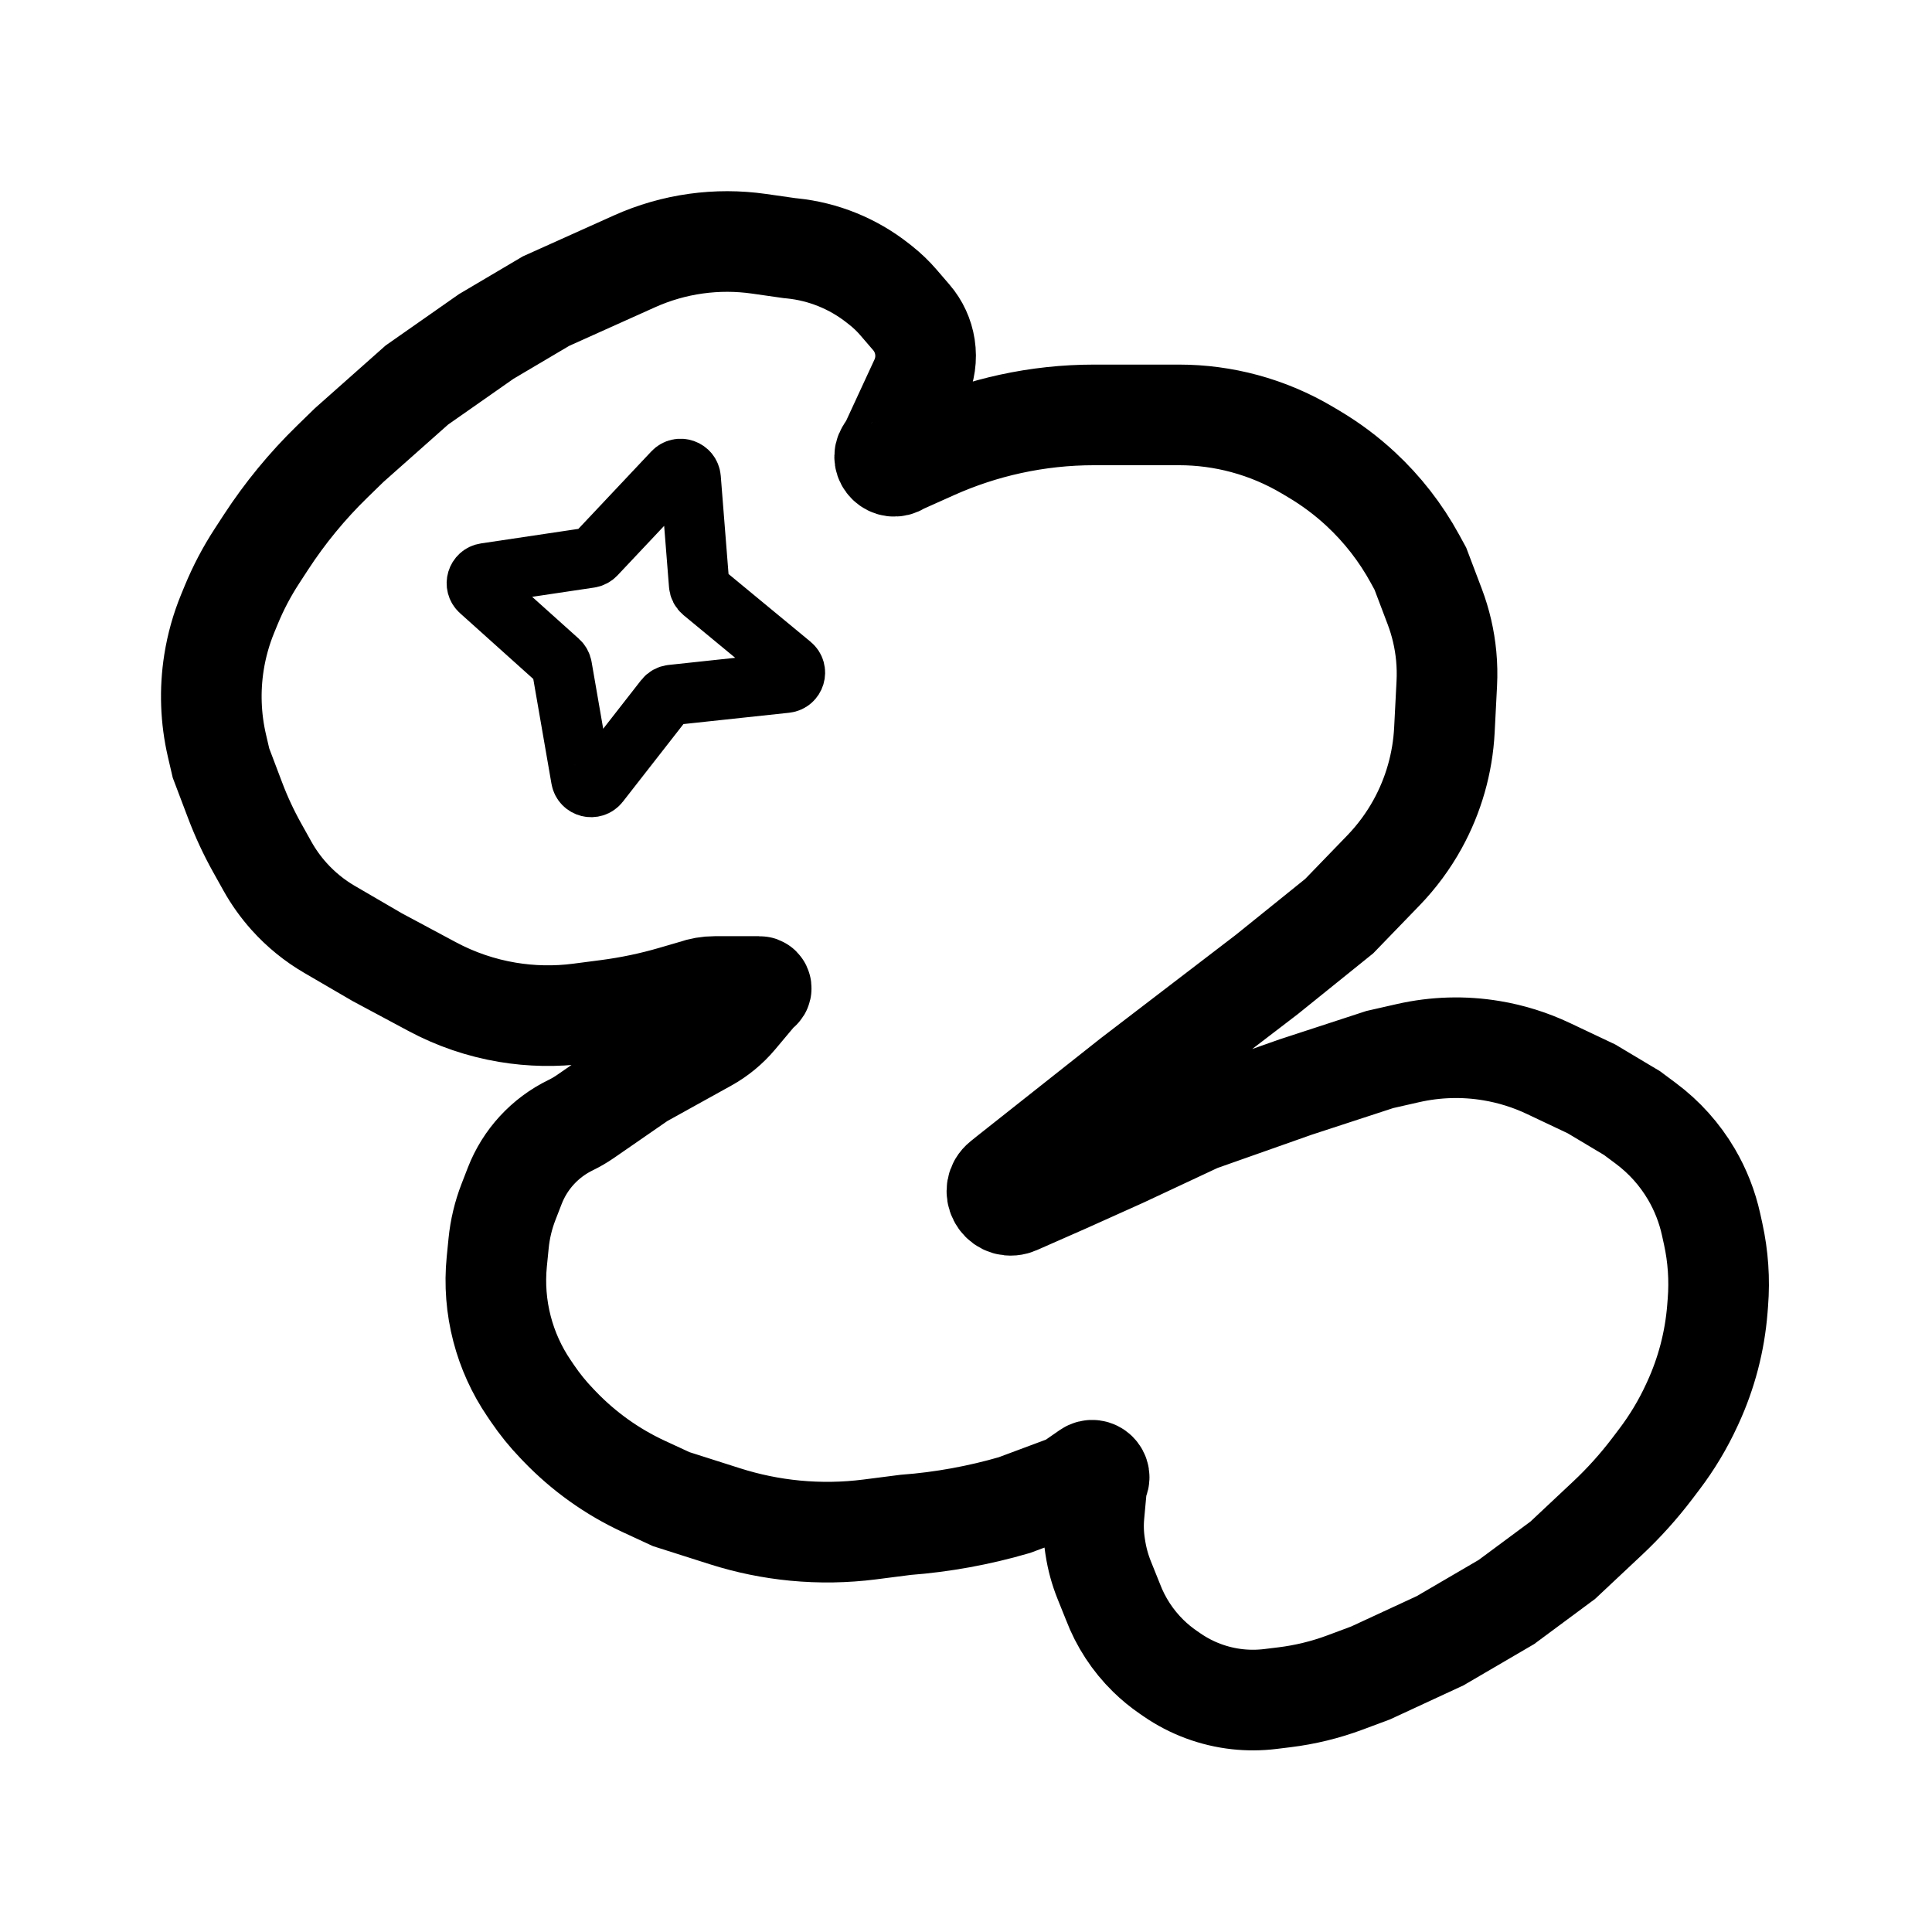 <svg width="192" height="192" viewBox="0 0 192 192" fill="none" xmlns="http://www.w3.org/2000/svg">
<path d="M108.727 150.51L109.003 147.503C109.013 147.389 109.052 147.28 109.114 147.186C109.533 146.553 108.771 145.808 108.148 146.239L106.388 147.458C106.312 147.51 106.231 147.553 106.145 147.585L100.803 149.577C97.289 150.601 93.648 151.264 89.998 151.539L86.447 151.994C83.982 152.309 81.489 152.349 79.014 152.112C76.651 151.886 74.318 151.408 72.056 150.688L66.704 148.983L63.971 147.718C60.84 146.268 58.008 144.246 55.618 141.757L55.326 141.452C54.446 140.536 53.645 139.547 52.931 138.497L52.574 137.972C51.347 136.169 50.44 134.168 49.891 132.057C49.324 129.88 49.148 127.62 49.37 125.381L49.552 123.551C49.692 122.145 50.022 120.765 50.533 119.449L51.156 117.842C52.18 115.204 54.164 113.051 56.709 111.815C57.223 111.565 57.718 111.276 58.188 110.951L63.679 107.154L70.243 103.517C71.37 102.893 72.372 102.067 73.201 101.081L75.422 98.434C75.446 98.406 75.479 98.385 75.515 98.377C75.714 98.331 75.681 98.038 75.476 98.038H73.982H71.028C70.335 98.038 69.647 98.157 68.994 98.39L66.884 99.005C64.75 99.627 62.572 100.083 60.368 100.37L57.595 100.731C55.214 101.04 52.801 100.996 50.433 100.6C47.816 100.163 45.289 99.301 42.95 98.048L37.482 95.12L32.749 92.362C31.247 91.487 29.89 90.382 28.729 89.089C27.9 88.165 27.177 87.153 26.572 86.069L25.556 84.248C24.713 82.737 23.983 81.167 23.37 79.55L21.962 75.834L21.562 74.115C20.93 71.396 20.83 68.581 21.266 65.824C21.531 64.154 21.989 62.521 22.633 60.958L22.979 60.118C23.675 58.429 24.527 56.808 25.524 55.277L26.419 53.902C28.314 50.991 30.526 48.3 33.014 45.877L34.706 44.229L41.428 38.264L48.323 33.436L54.263 29.924L59.891 27.393L63.054 25.972C64.996 25.099 67.052 24.507 69.161 24.214C71.239 23.925 73.347 23.929 75.423 24.225L78.442 24.656L78.718 24.684C81.829 25.003 84.784 26.201 87.238 28.138L87.521 28.361C88.16 28.866 88.749 29.43 89.281 30.048L90.566 31.541C91.284 32.374 91.752 33.392 91.918 34.478C92.093 35.617 91.928 36.781 91.444 37.827L88.482 44.229L88.075 44.859C87.51 45.732 88.553 46.75 89.412 46.164C89.458 46.132 89.508 46.104 89.559 46.081L92.766 44.644C95.222 43.544 97.785 42.7 100.415 42.127C103.144 41.533 105.928 41.233 108.721 41.233H109.982H115.482H117.17C119.368 41.233 121.557 41.523 123.68 42.097C125.871 42.689 127.971 43.577 129.923 44.736L130.598 45.138C132.256 46.123 133.805 47.281 135.219 48.593C137.38 50.597 139.202 52.939 140.615 55.527L141.156 56.518L142.582 60.28C143.181 61.862 143.565 63.517 143.723 65.201C143.808 66.107 143.827 67.019 143.78 67.928L143.543 72.552C143.374 75.832 142.462 79.031 140.876 81.907C139.951 83.582 138.809 85.128 137.48 86.503L133.092 91.041L125.884 96.851L112.424 107.154L100.248 116.785L99.594 117.312C98.427 118.253 99.376 120.119 100.824 119.73C100.892 119.712 100.959 119.688 101.023 119.66L105.911 117.508L111.539 114.977L119.095 111.44L128.752 108.031L137.124 105.294L139.932 104.656C142.654 104.037 145.472 103.955 148.226 104.415C150.184 104.741 152.087 105.337 153.882 106.187L158.161 108.212L162.191 110.62L163.569 111.647C165.396 113.009 166.931 114.722 168.086 116.686C168.999 118.238 169.661 119.926 170.047 121.685L170.255 122.633C170.745 124.866 170.902 127.159 170.721 129.438L170.671 130.077C170.414 133.308 169.589 136.467 168.234 139.41L168.128 139.639C167.252 141.541 166.172 143.342 164.907 145.011L164.208 145.934C162.865 147.704 161.377 149.359 159.757 150.879L155.313 155.05L149.703 159.207L143.12 163.054L136.207 166.256L133.658 167.207C131.717 167.93 129.697 168.423 127.64 168.674L126.235 168.846C125.151 168.978 124.056 168.985 122.971 168.866C120.645 168.611 118.418 167.783 116.49 166.458L116.099 166.189C115.389 165.701 114.723 165.153 114.108 164.55C112.565 163.038 111.367 161.202 110.602 159.182L109.732 157.019C109.317 155.985 109.022 154.908 108.854 153.807L108.82 153.589C108.664 152.57 108.633 151.536 108.727 150.51Z" stroke="black" stroke-width="10"/>
<path d="M59.185 55.122L66.912 46.918C67.507 46.286 68.568 46.66 68.637 47.525L69.477 58.125C69.498 58.395 69.628 58.644 69.837 58.817L78.636 66.084C79.318 66.648 78.986 67.755 78.105 67.849L66.758 69.065C66.489 69.093 66.243 69.23 66.076 69.444L59.534 77.826C59.001 78.51 57.909 78.237 57.761 77.382L55.834 66.278C55.795 66.057 55.684 65.855 55.516 65.705L47.719 58.704C47.09 58.139 47.403 57.096 48.24 56.971L58.605 55.425C58.827 55.392 59.031 55.285 59.185 55.122Z" stroke="black" stroke-width="6"/>
</svg>
